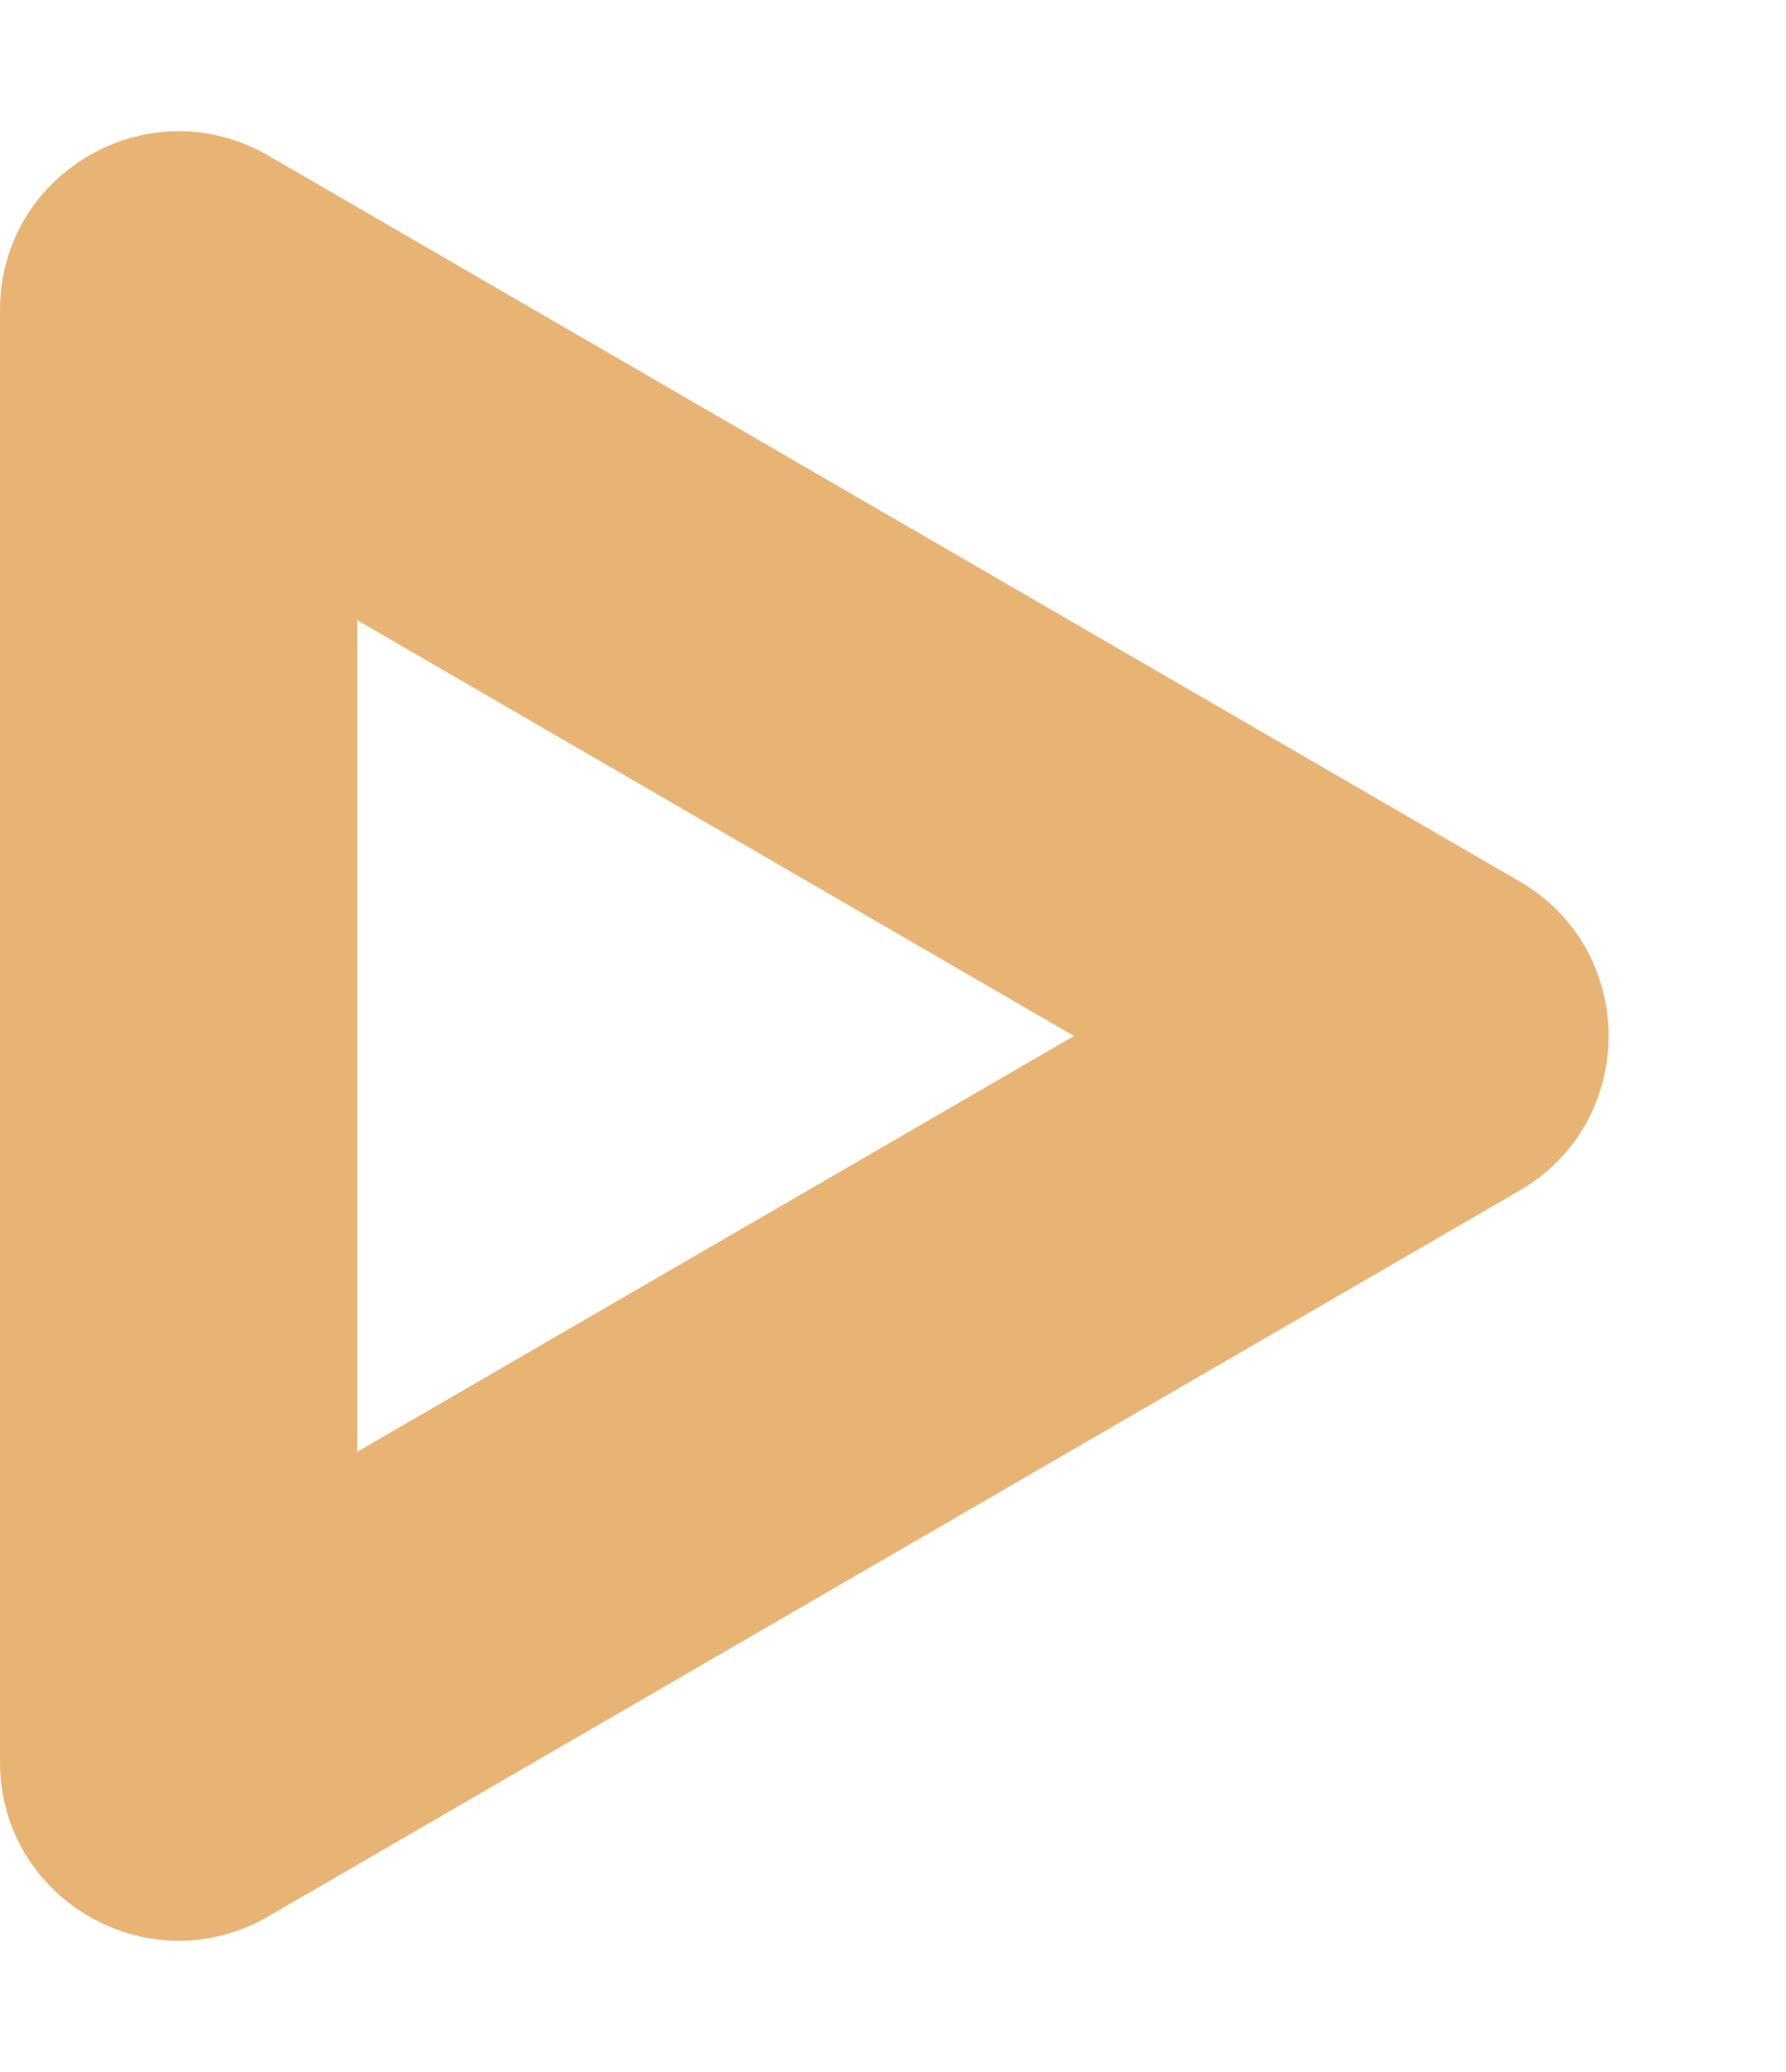<svg id="FLECHE" xmlns="http://www.w3.org/2000/svg" width="25" height="29" viewBox="0 0 25 29">
  <g id="Polygone_1" data-name="Polygone 1" transform="translate(25) rotate(90)" fill="none">
    <path d="M12.337,3.729a2.5,2.5,0,0,1,4.325,0l10.16,17.517A2.5,2.5,0,0,1,24.66,25H4.34a2.5,2.5,0,0,1-2.163-3.754Z" stroke="none"/>
    <path d="M 14.5 9.966 L 8.68 20 L 20.32 20 L 14.5 9.966 M 14.5 2.483 C 15.34 2.483 16.181 2.898 16.663 3.729 L 26.823 21.246 C 27.789 22.912 26.587 25 24.66 25 L 4.34 25 C 2.413 25 1.211 22.912 2.177 21.246 L 12.337 3.729 C 12.819 2.898 13.66 2.483 14.5 2.483 Z" stroke="none" fill="#e8b474"/>
  </g>
</svg>
